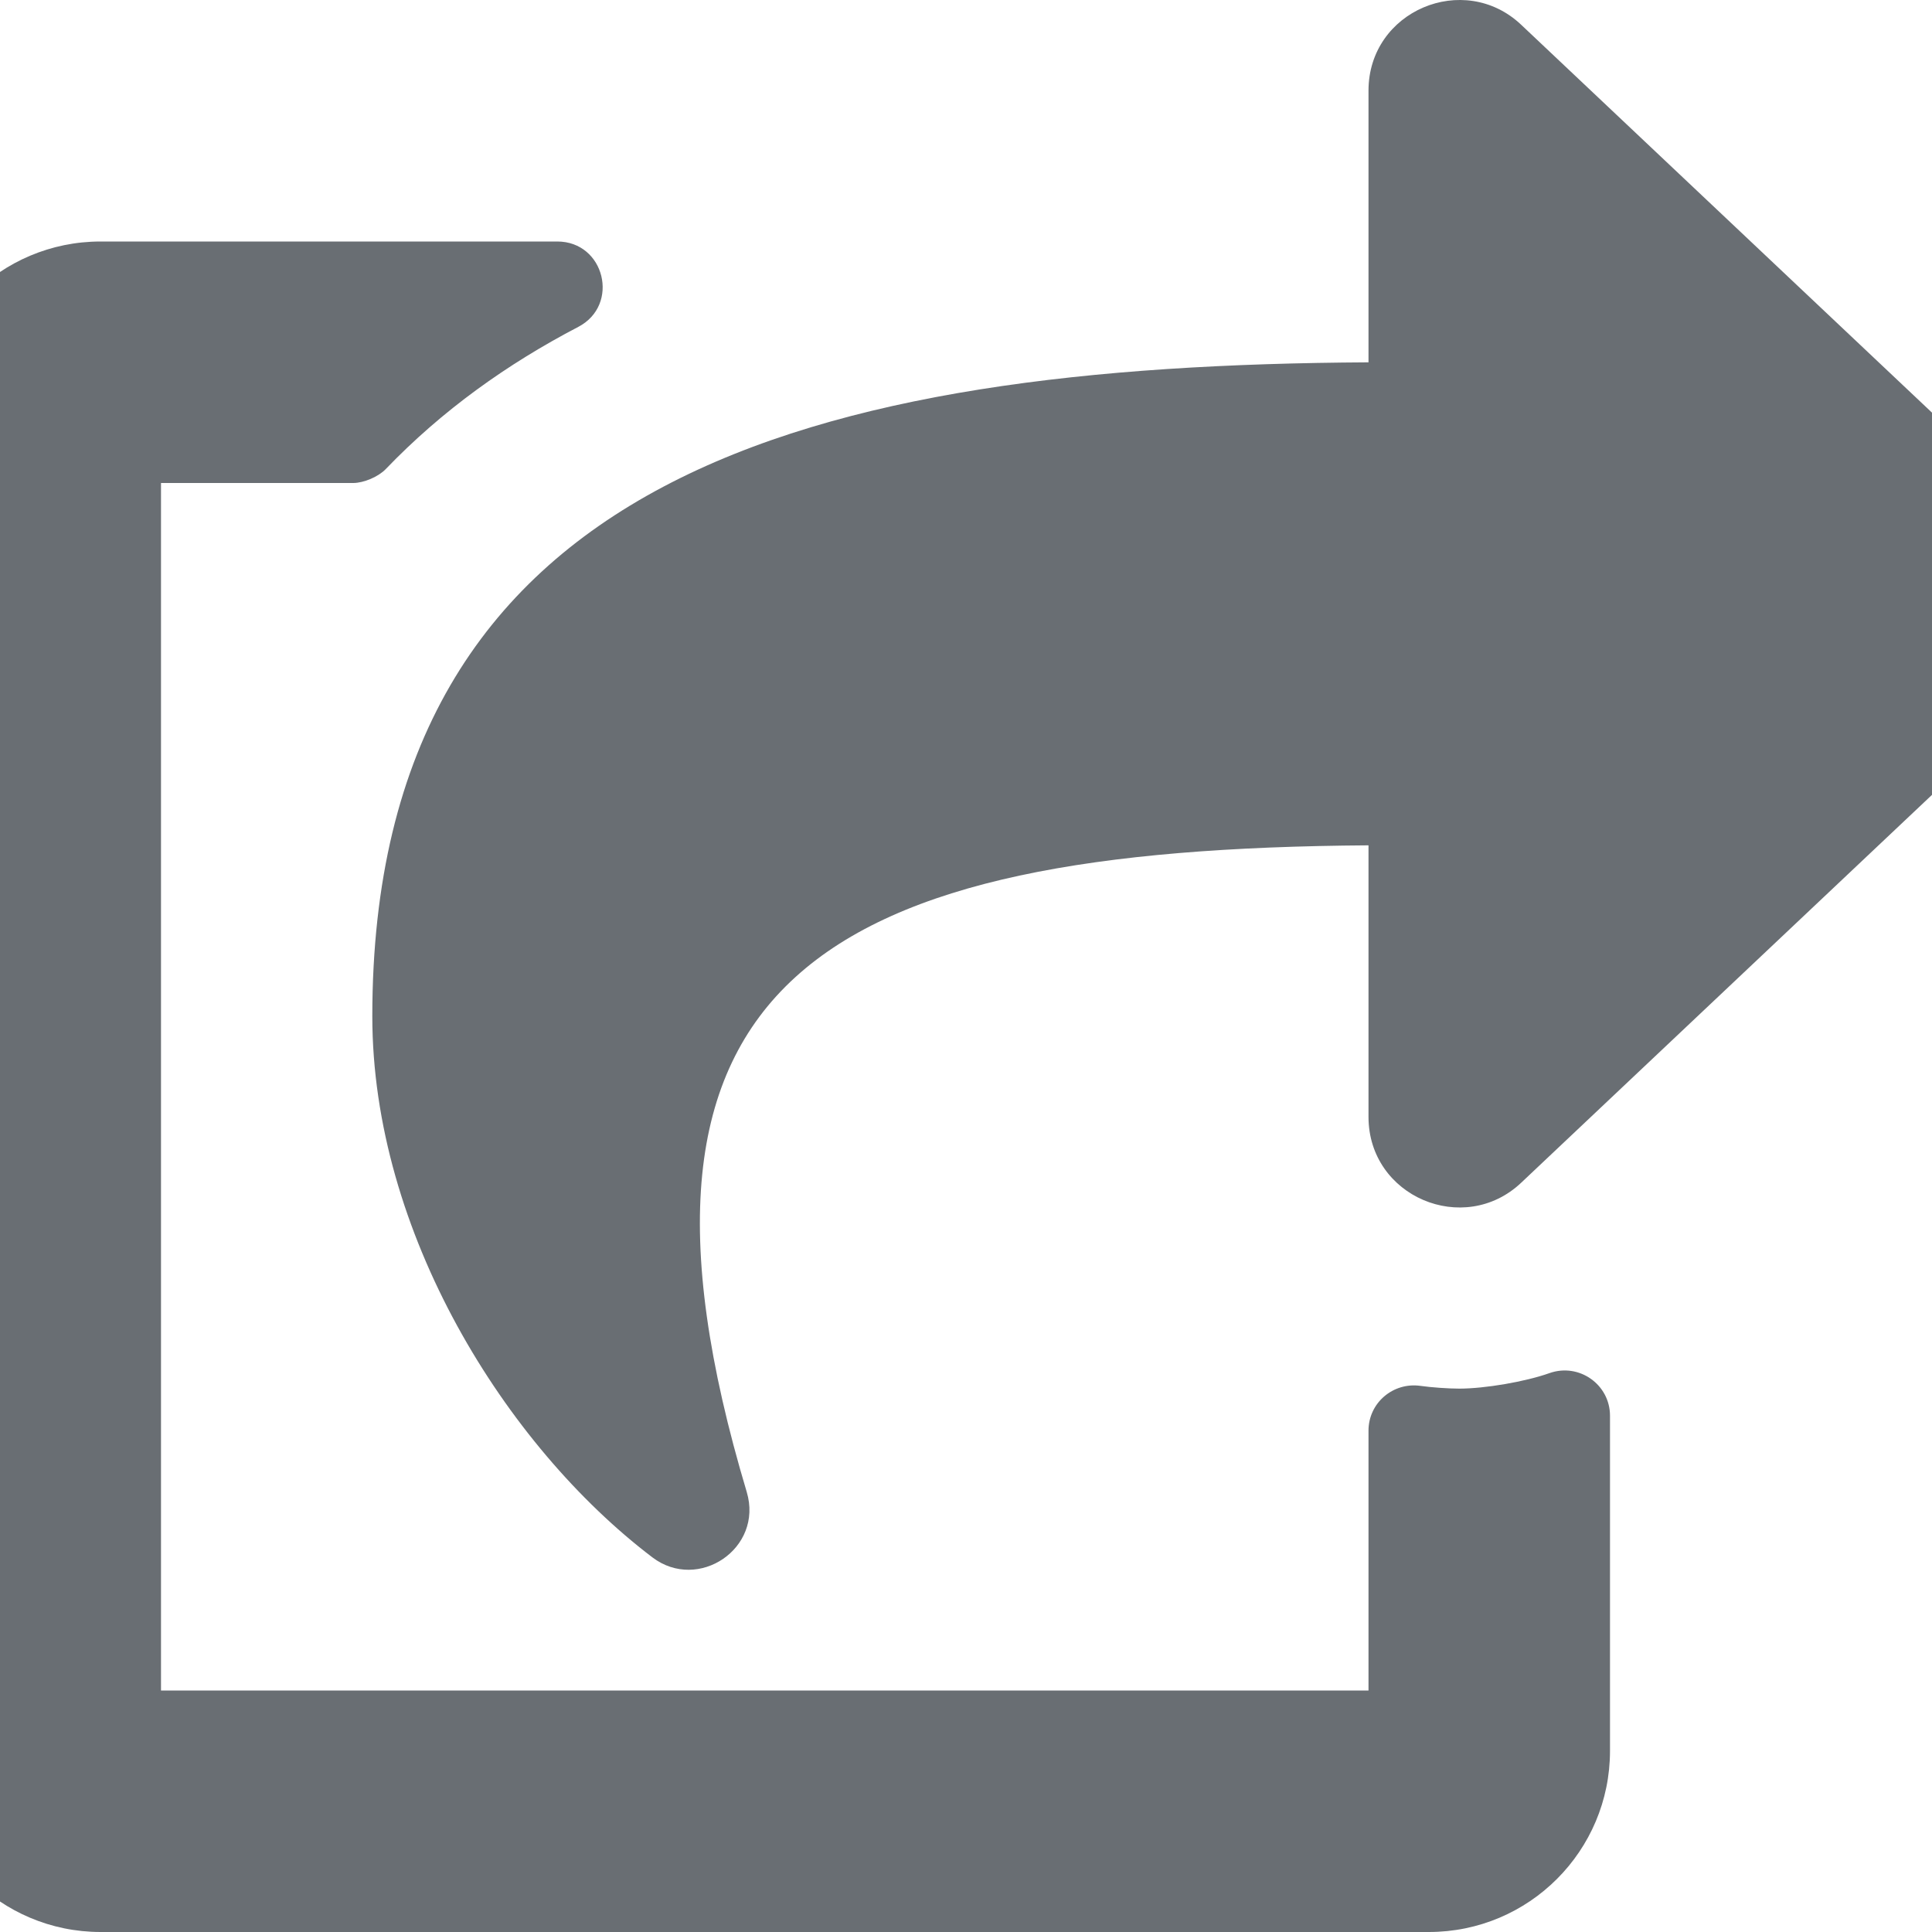 <?xml version="1.0" encoding="UTF-8"?><svg version="1.1" width="24px" height="24px" viewBox="0 0 24.0 24.0" xmlns="http://www.w3.org/2000/svg" xmlns:xlink="http://www.w3.org/1999/xlink"><defs><clipPath id="i0"><path d="M7.923,3 C8.512,3 8.705,3.789 8.183,4.061 C7.303,4.52 6.493,5.097 5.792,5.827 C5.701,5.922 5.519,6 5.387,6 L3,6 L3,21 L18,21 L18,17.772 C18,17.427 18.306,17.167 18.647,17.216 C18.779,17.235 18.994,17.25 19.127,17.25 C19.446,17.25 19.949,17.164 20.249,17.057 C20.616,16.928 21,17.199 21,17.587 L21,21.75 C21,22.993 19.993,24 18.75,24 L2.25,24 C1.007,24 0,22.993 0,21.75 L0,5.25 C0,4.007 1.007,3 2.25,3 Z M18,1.126 C18,0.133 19.187,-0.364 19.897,0.308 L26.648,6.682 C27.117,7.126 27.118,7.874 26.648,8.318 L19.897,14.692 C19.186,15.364 18,14.866 18,13.874 L18,10.501 C11.223,10.546 8.364,12.147 10.276,18.533 C10.486,19.235 9.674,19.779 9.104,19.346 C7.277,17.958 5.625,15.304 5.625,12.625 C5.625,5.878 11.137,4.539 18,4.501 Z"></path></clipPath></defs><g transform="translate(-1.0 0.0)"><g clip-path="url(#i0)"><polygon points="0,-5.55111512e-17 27,-5.55111512e-17 27,24 0,24 0,-5.55111512e-17" stroke="none" fill="#696E73"></polygon></g></g></svg>